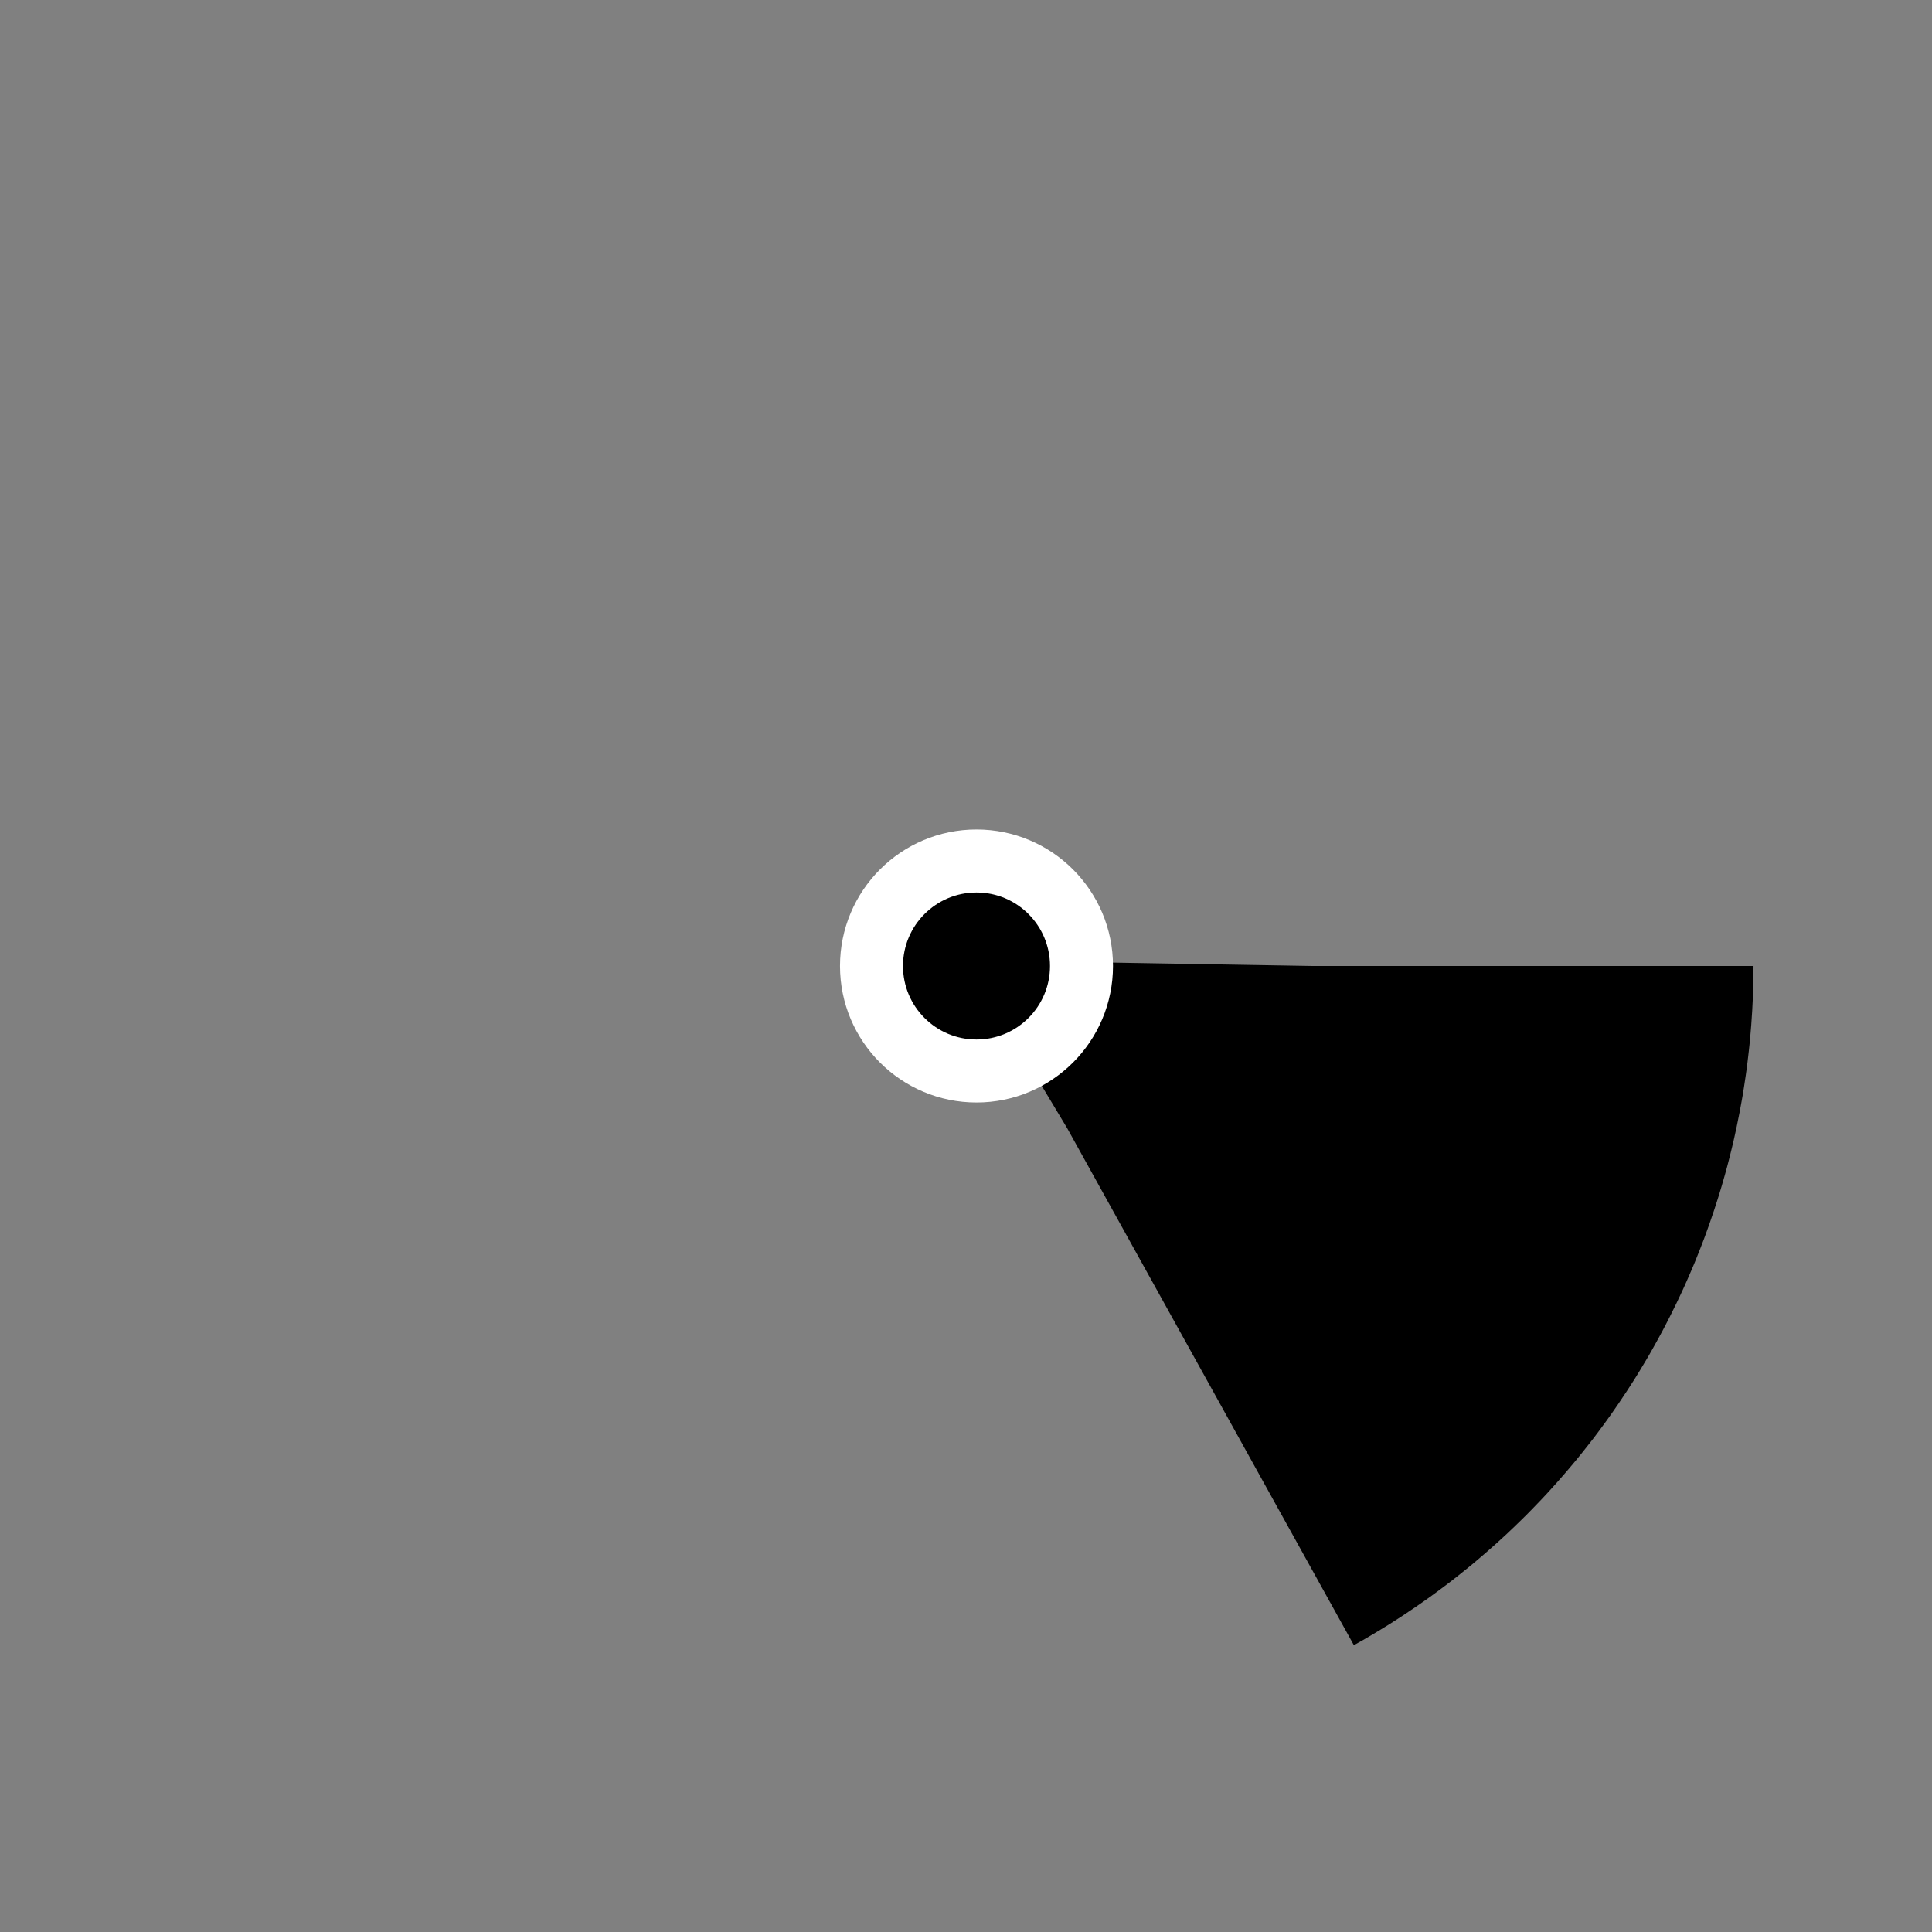 <?xml version="1.0" encoding="UTF-8" standalone="no"?>
<svg width="184px" height="184px" viewbox="0 0 184 184" version="1.1" xmlns="http://www.w3.org/2000/svg" xmlns:xlink="http://www.w3.org/1999/xlink">
    <rect width="100%" height="100%" fill="#808080" stroke="none"/>
    <defs>
        <style>
            .c-riskmeter__segment {
                fill: transparent;
                stroke: #000;
                stroke-width: 84px;
                stroke-dasharray: 34 200;
            }

            .c-riskmeter__mask {
                fill: #000;
                stroke: #fff;
                stroke-width: 6px;
            }
        </style>
    </defs>
    <circle class="c-riskmeter__segment" r="32" cx="93" cy="92" />
    <circle class="c-riskmeter__mask" r="10" cx="93" cy="92" />
</svg>